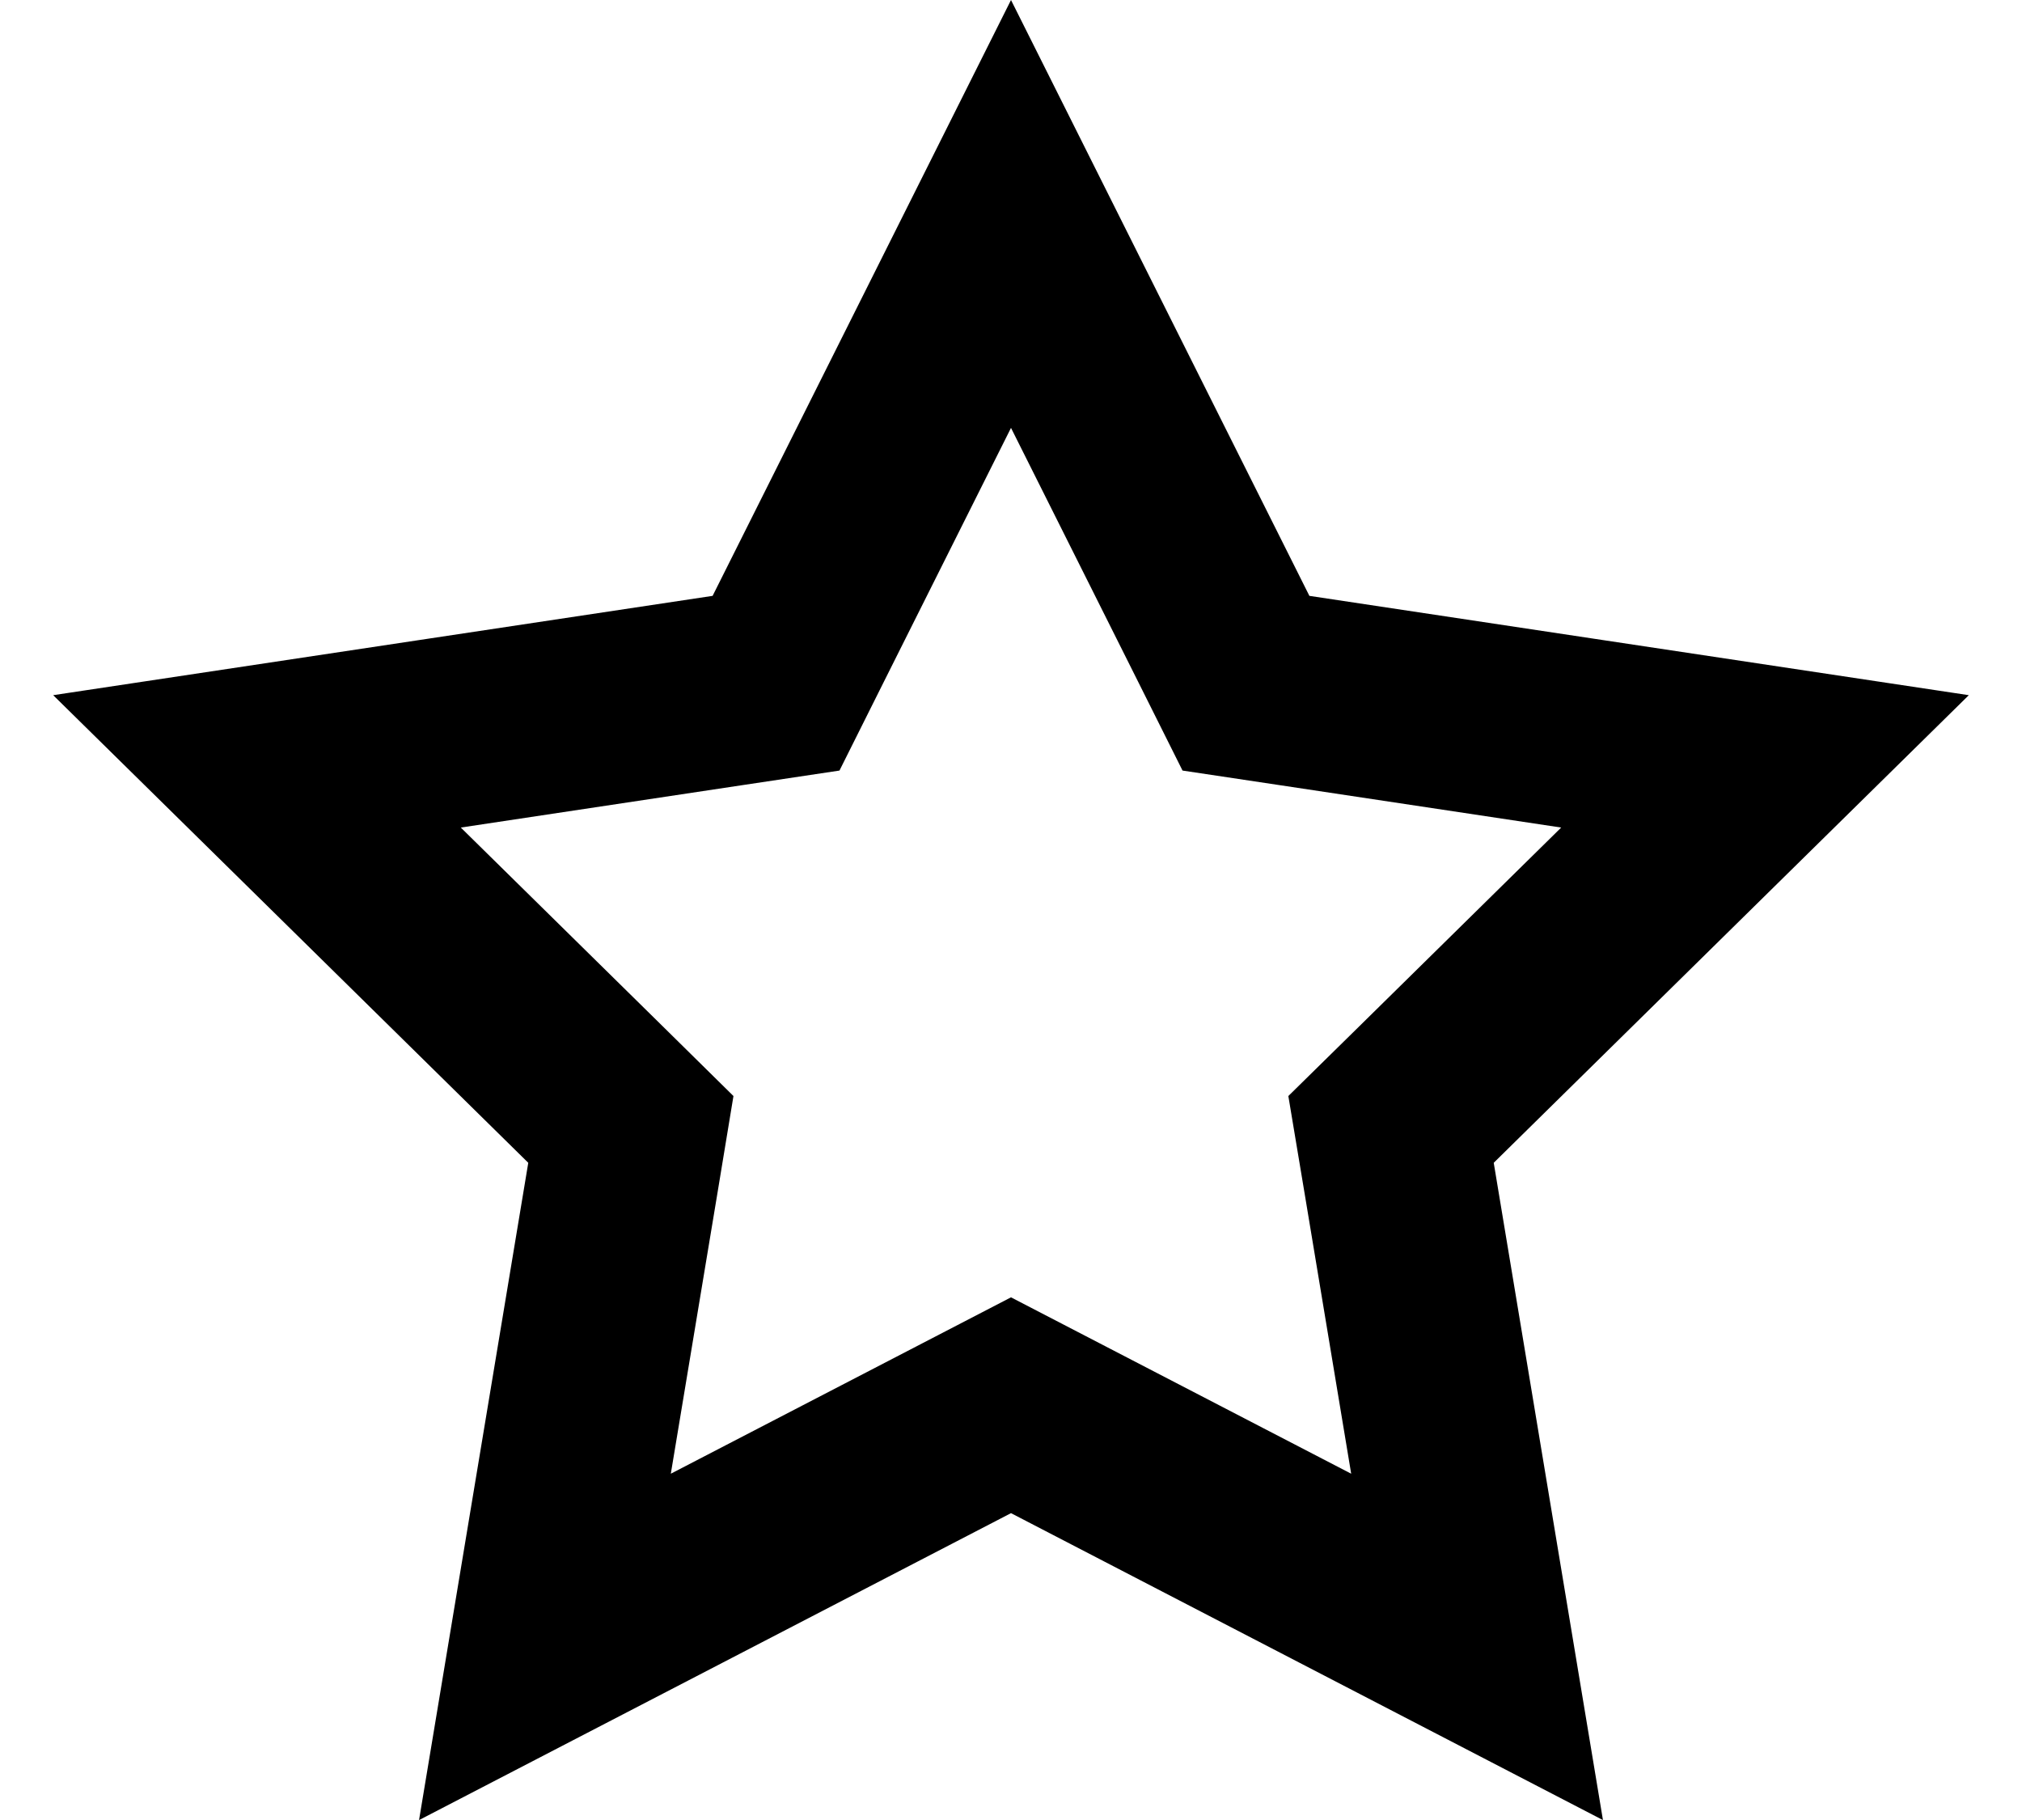 <svg width="20" height="18" viewBox="0 0 20 18" fill="none" xmlns="http://www.w3.org/2000/svg">
    <path d="M12.104 6.317L12.324 6.757L12.81 6.83L17.458 7.53L14.11 10.825L13.759 11.17L13.84 11.655L14.61 16.288L10.436 14.124L10 13.898L9.564 14.124L5.39 16.288L6.16 11.655L6.24 11.17L5.89 10.825L2.542 7.53L7.19 6.83L7.676 6.757L7.896 6.317L10 2.116L12.104 6.317Z" stroke="black" stroke-width="1.895"/>
</svg>
